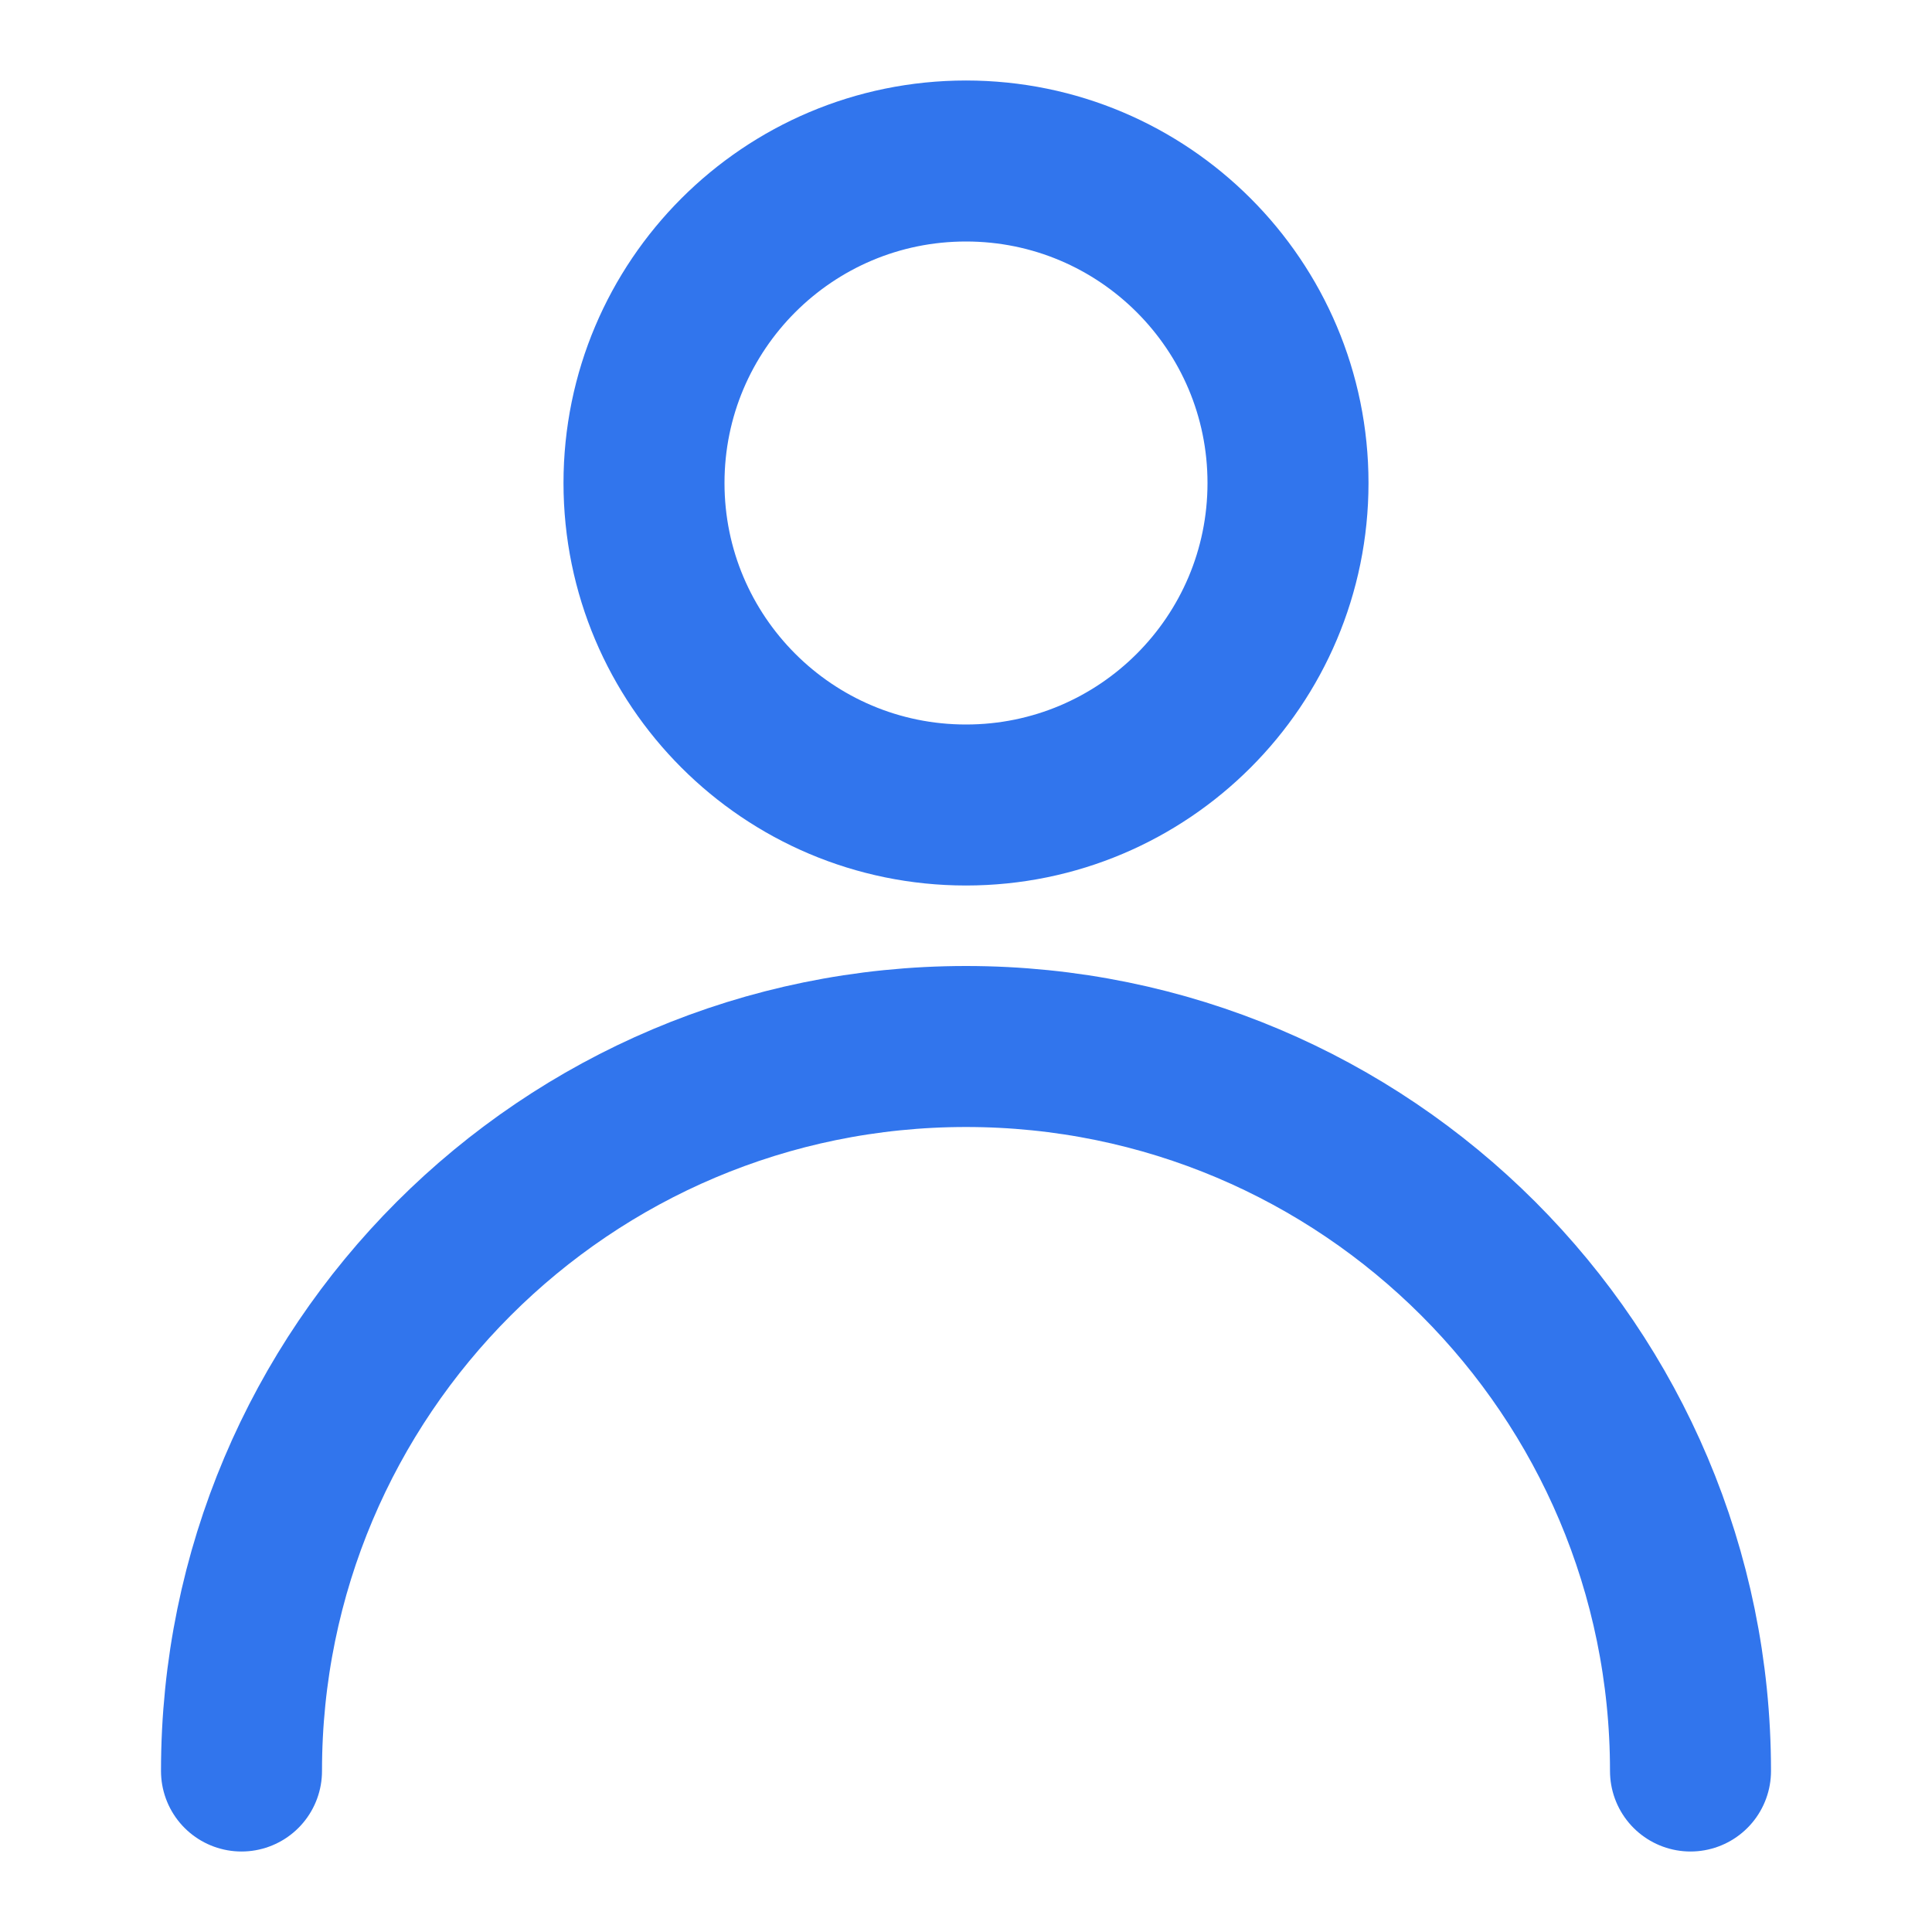 <svg width="24" height="24" viewBox="0 0 24 24" fill="none" xmlns="http://www.w3.org/2000/svg">
<path d="M12 10C14.209 10 16 8.209 16 6C16 3.791 14.209 2 12 2C9.791 2 8 3.791 8 6C8 8.209 9.791 10 12 10Z" stroke="#3175ED" stroke-width="2" stroke-linecap="round" stroke-linejoin="round"/>
<path d="M21 22C21 17.029 16.971 13 12 13C7.029 13 3 17.029 3 22" stroke="#3175ED" stroke-width="2" stroke-linecap="round" stroke-linejoin="round"/>
</svg>
